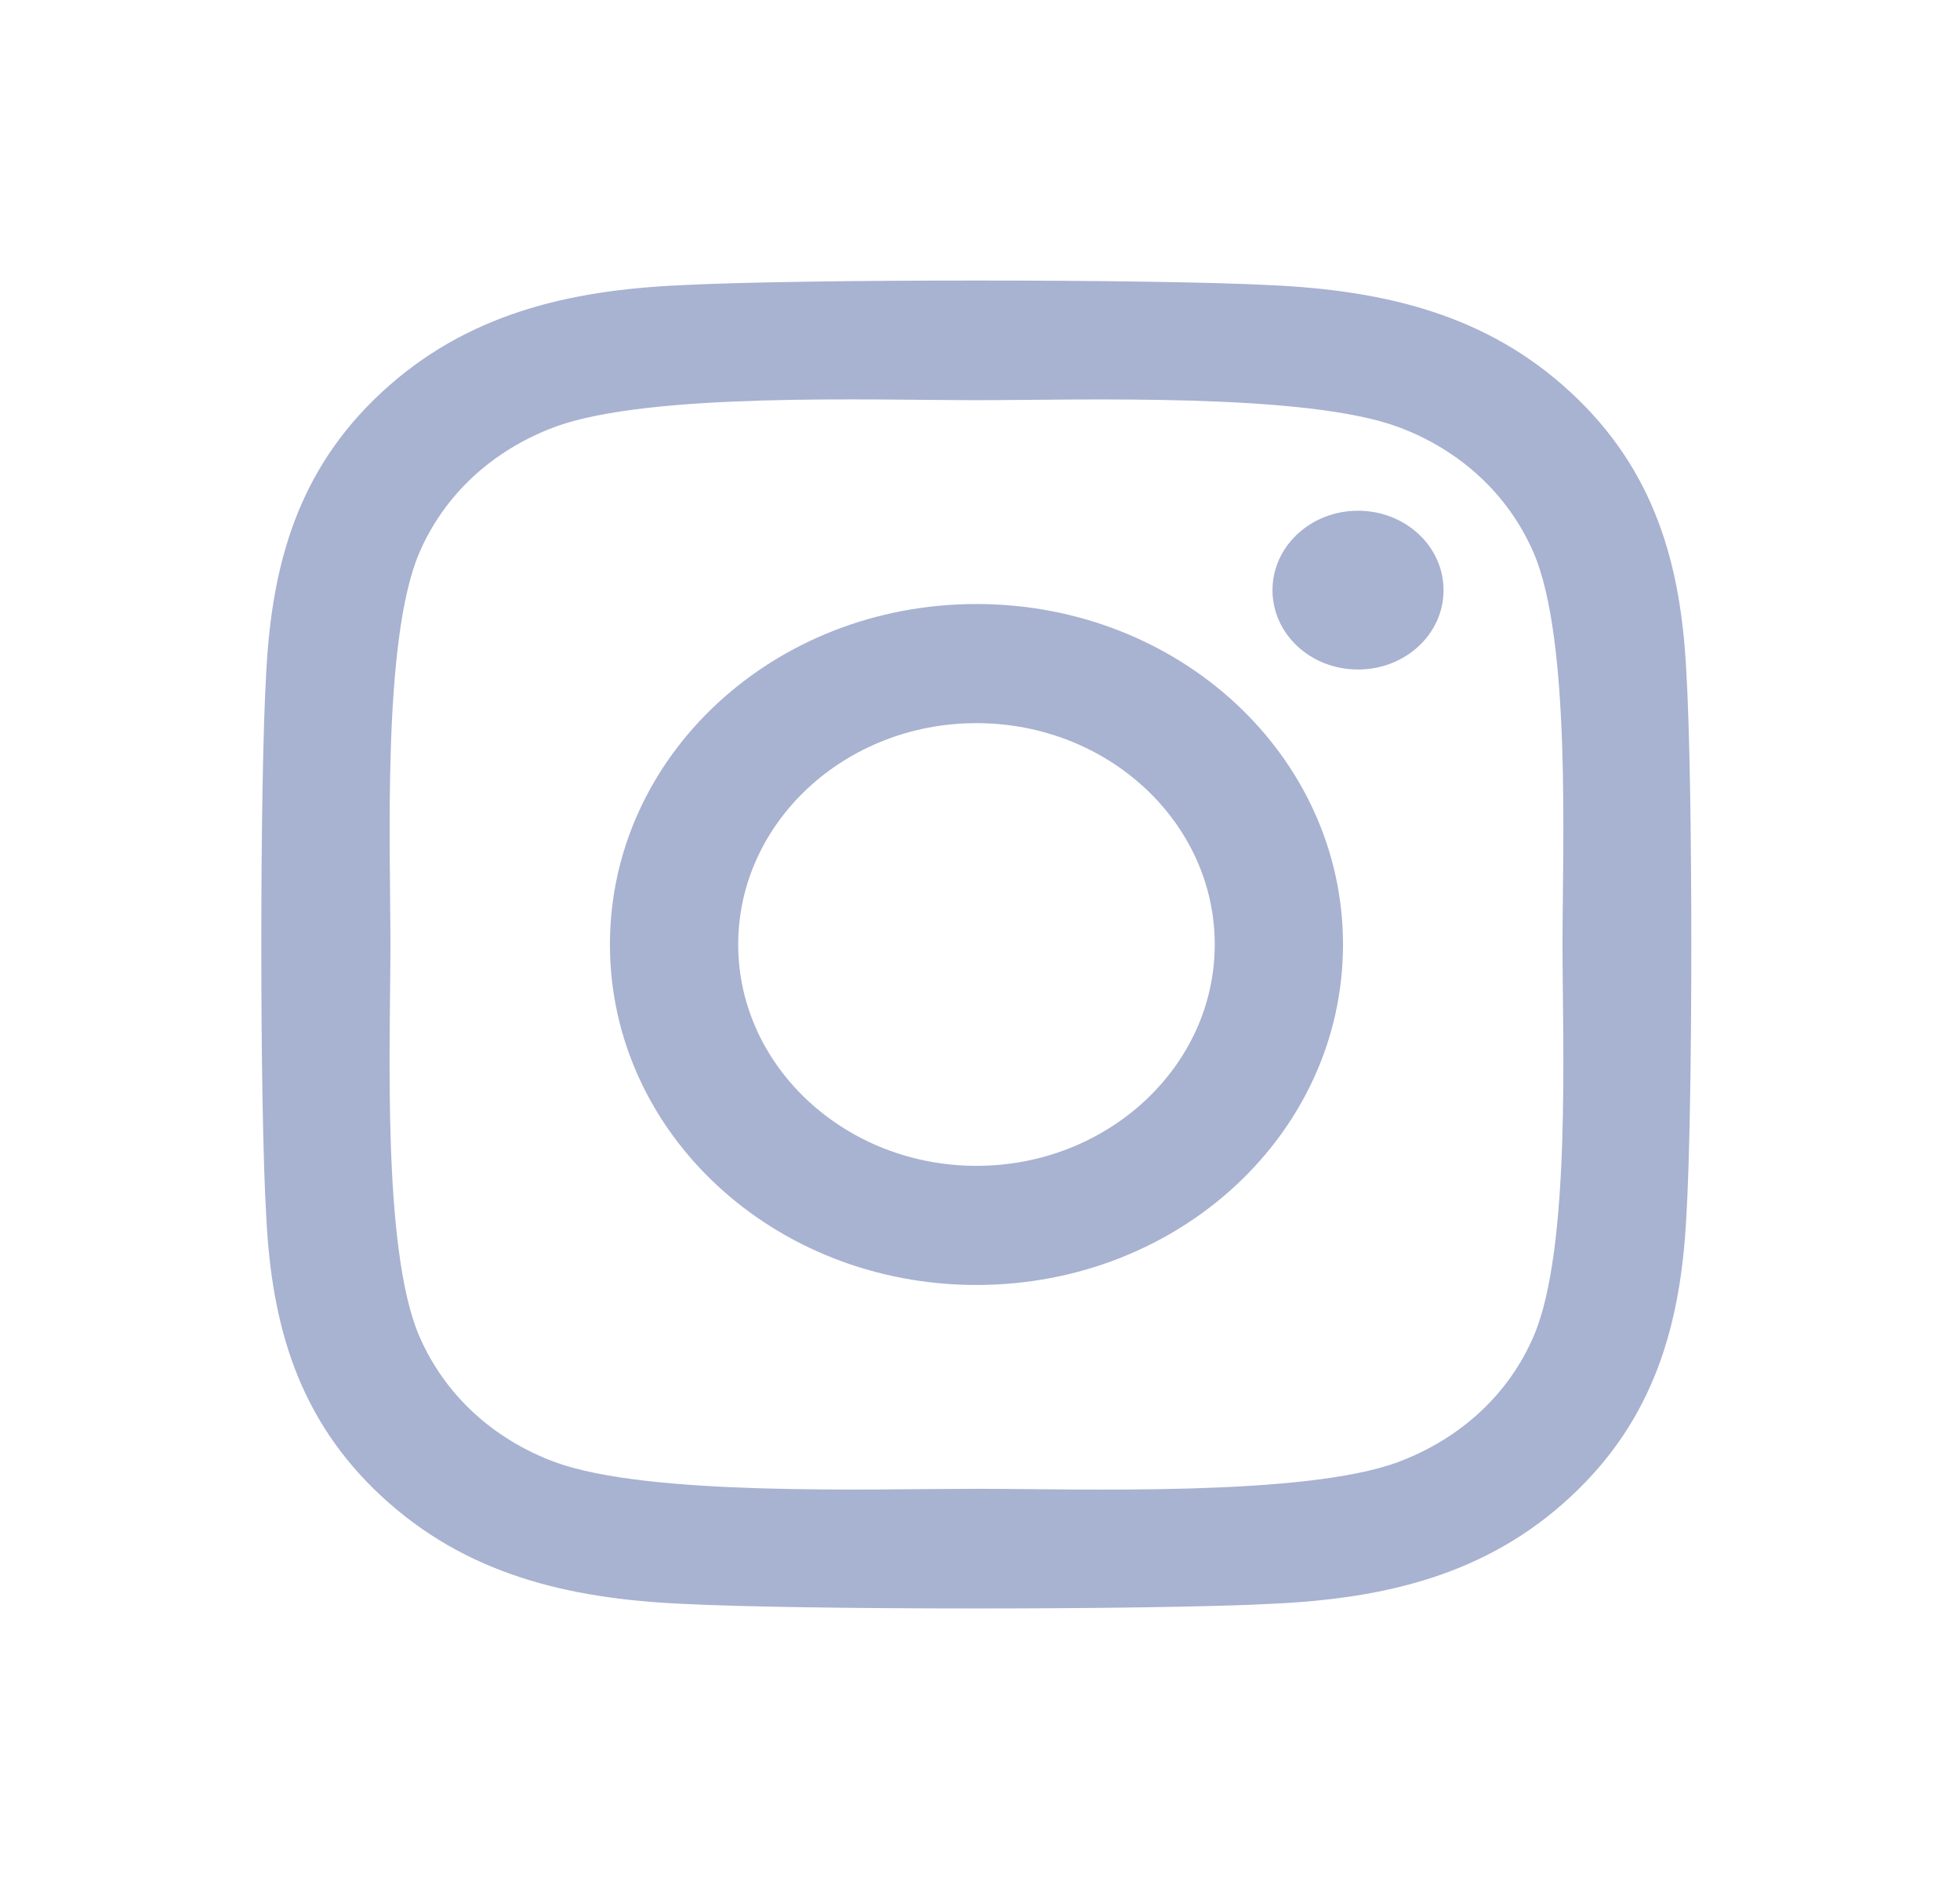 <svg width="30" height="29" viewBox="0 0 30 29" fill="none" xmlns="http://www.w3.org/2000/svg">
<g filter="url(#filter0_d_5_29)">
<path d="M14.946 5.245C11.841 5.245 9.336 7.572 9.336 10.456C9.336 13.34 11.841 15.667 14.946 15.667C18.052 15.667 20.556 13.34 20.556 10.456C20.556 7.572 18.052 5.245 14.946 5.245ZM14.946 13.844C12.939 13.844 11.299 12.324 11.299 10.456C11.299 8.587 12.934 7.068 14.946 7.068C16.958 7.068 18.593 8.587 18.593 10.456C18.593 12.324 16.953 13.844 14.946 13.844ZM22.095 5.032C22.095 5.708 21.509 6.247 20.786 6.247C20.058 6.247 19.477 5.703 19.477 5.032C19.477 4.361 20.063 3.817 20.786 3.817C21.509 3.817 22.095 4.361 22.095 5.032ZM25.81 6.266C25.727 4.637 25.327 3.195 24.043 2.007C22.763 0.819 21.211 0.447 19.458 0.365C17.651 0.27 12.236 0.27 10.429 0.365C8.681 0.442 7.129 0.814 5.844 2.003C4.56 3.191 4.165 4.633 4.077 6.261C3.974 7.939 3.974 12.968 4.077 14.646C4.16 16.274 4.56 17.717 5.844 18.905C7.129 20.093 8.677 20.465 10.429 20.547C12.236 20.642 17.651 20.642 19.458 20.547C21.211 20.469 22.763 20.098 24.043 18.905C25.322 17.717 25.722 16.274 25.81 14.646C25.913 12.968 25.913 7.944 25.81 6.266ZM23.476 16.447C23.096 17.336 22.358 18.02 21.396 18.379C19.956 18.909 16.538 18.787 14.946 18.787C13.354 18.787 9.931 18.905 8.496 18.379C7.539 18.025 6.802 17.34 6.416 16.447C5.844 15.109 5.976 11.934 5.976 10.456C5.976 8.978 5.849 5.798 6.416 4.465C6.797 3.576 7.534 2.891 8.496 2.533C9.936 2.003 13.354 2.125 14.946 2.125C16.538 2.125 19.961 2.007 21.396 2.533C22.353 2.887 23.091 3.572 23.476 4.465C24.048 5.803 23.916 8.978 23.916 10.456C23.916 11.934 24.048 15.114 23.476 16.447Z" fill="#A8B2D1"/>
</g>
<defs>
<filter id="filter0_d_5_29" x="0" y="0.294" width="29.887" height="28.324" filterUnits="userSpaceOnUse" color-interpolation-filters="sRGB">
<feFlood flood-opacity="0" result="BackgroundImageFix"/>
<feColorMatrix in="SourceAlpha" type="matrix" values="0 0 0 0 0 0 0 0 0 0 0 0 0 0 0 0 0 0 127 0" result="hardAlpha"/>
<feOffset dy="4"/>
<feGaussianBlur stdDeviation="2"/>
<feComposite in2="hardAlpha" operator="out"/>
<feColorMatrix type="matrix" values="0 0 0 0 0 0 0 0 0 0 0 0 0 0 0 0 0 0 0.25 0"/>
<feBlend mode="normal" in2="BackgroundImageFix" result="effect1_dropShadow_5_29"/>
<feBlend mode="normal" in="SourceGraphic" in2="effect1_dropShadow_5_29" result="shape"/>
</filter>
</defs>
</svg>
